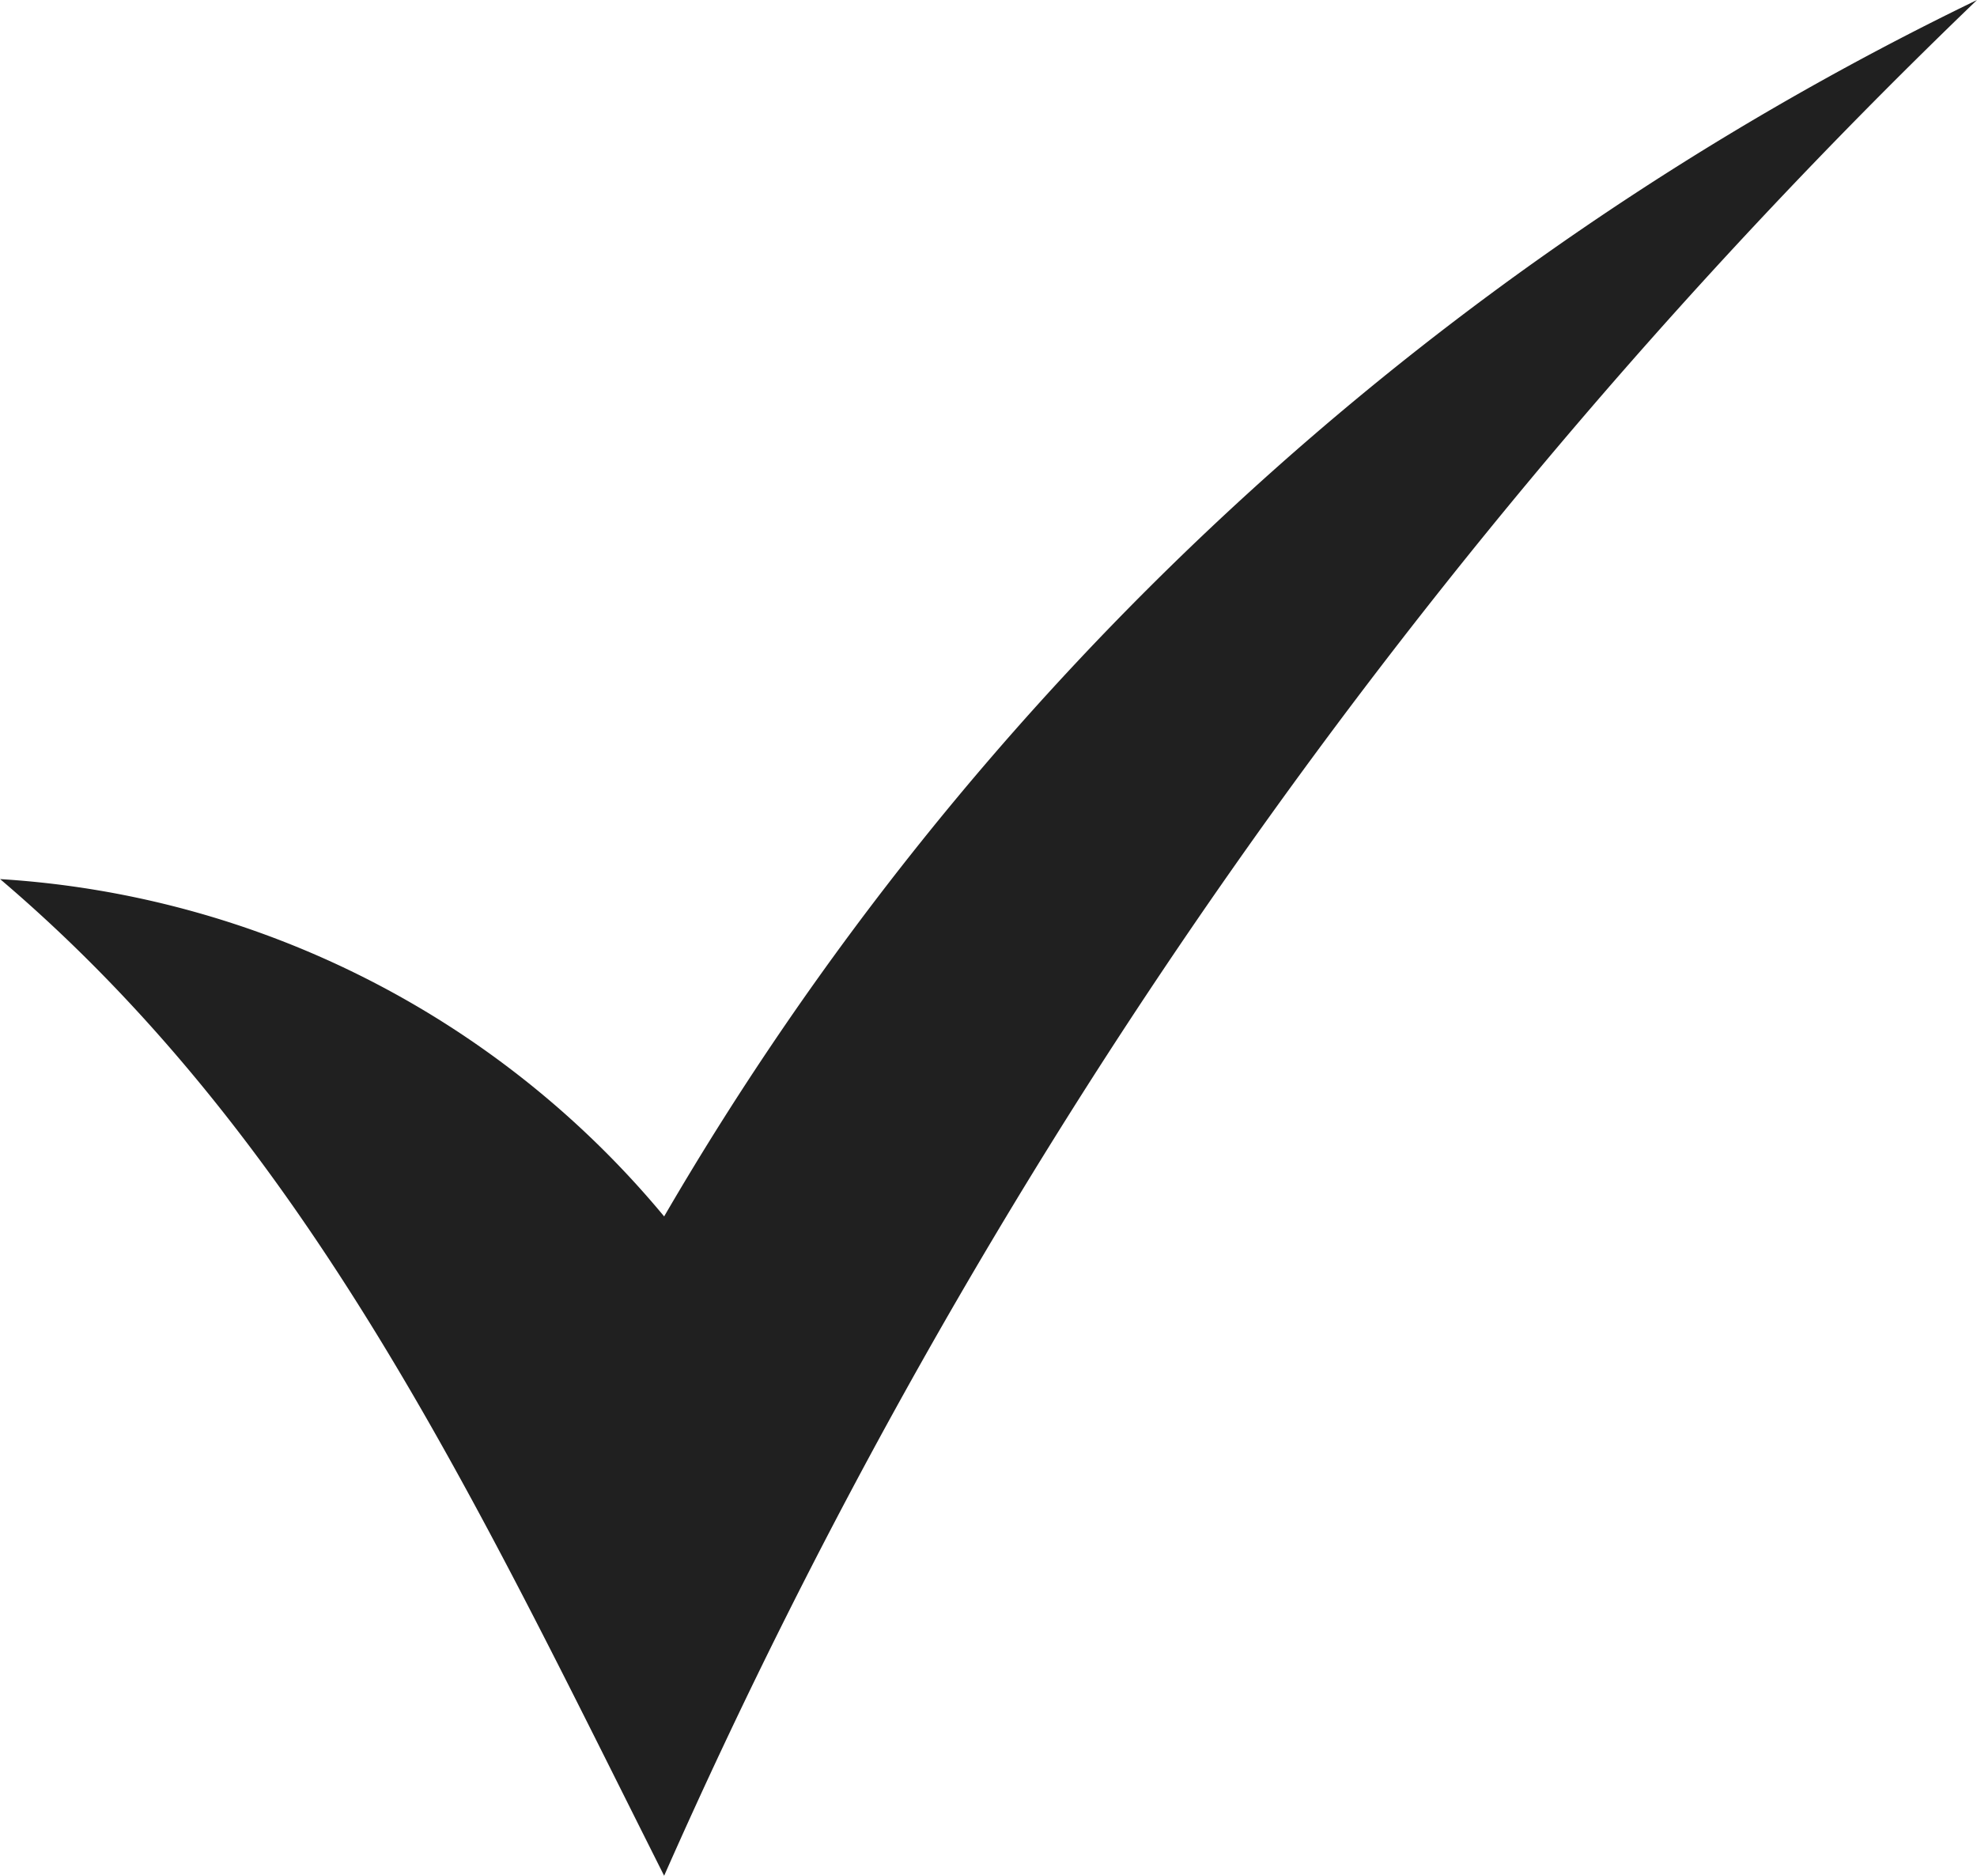 <svg xmlns="http://www.w3.org/2000/svg" width="18.974" height="18" viewBox="0 0 18.974 18">
  <path id="Path_3089" data-name="Path 3089" d="M945.133,503.384a56.767,56.767,0,0,0-12.6,18c-1.811-3.6-3.4-7.036-6.373-9.564a9,9,0,0,1,6.373,3.237A29.373,29.373,0,0,1,945.133,503.384Z" transform="translate(-926.159 -503.384)" fill="#202020"/>
</svg>
